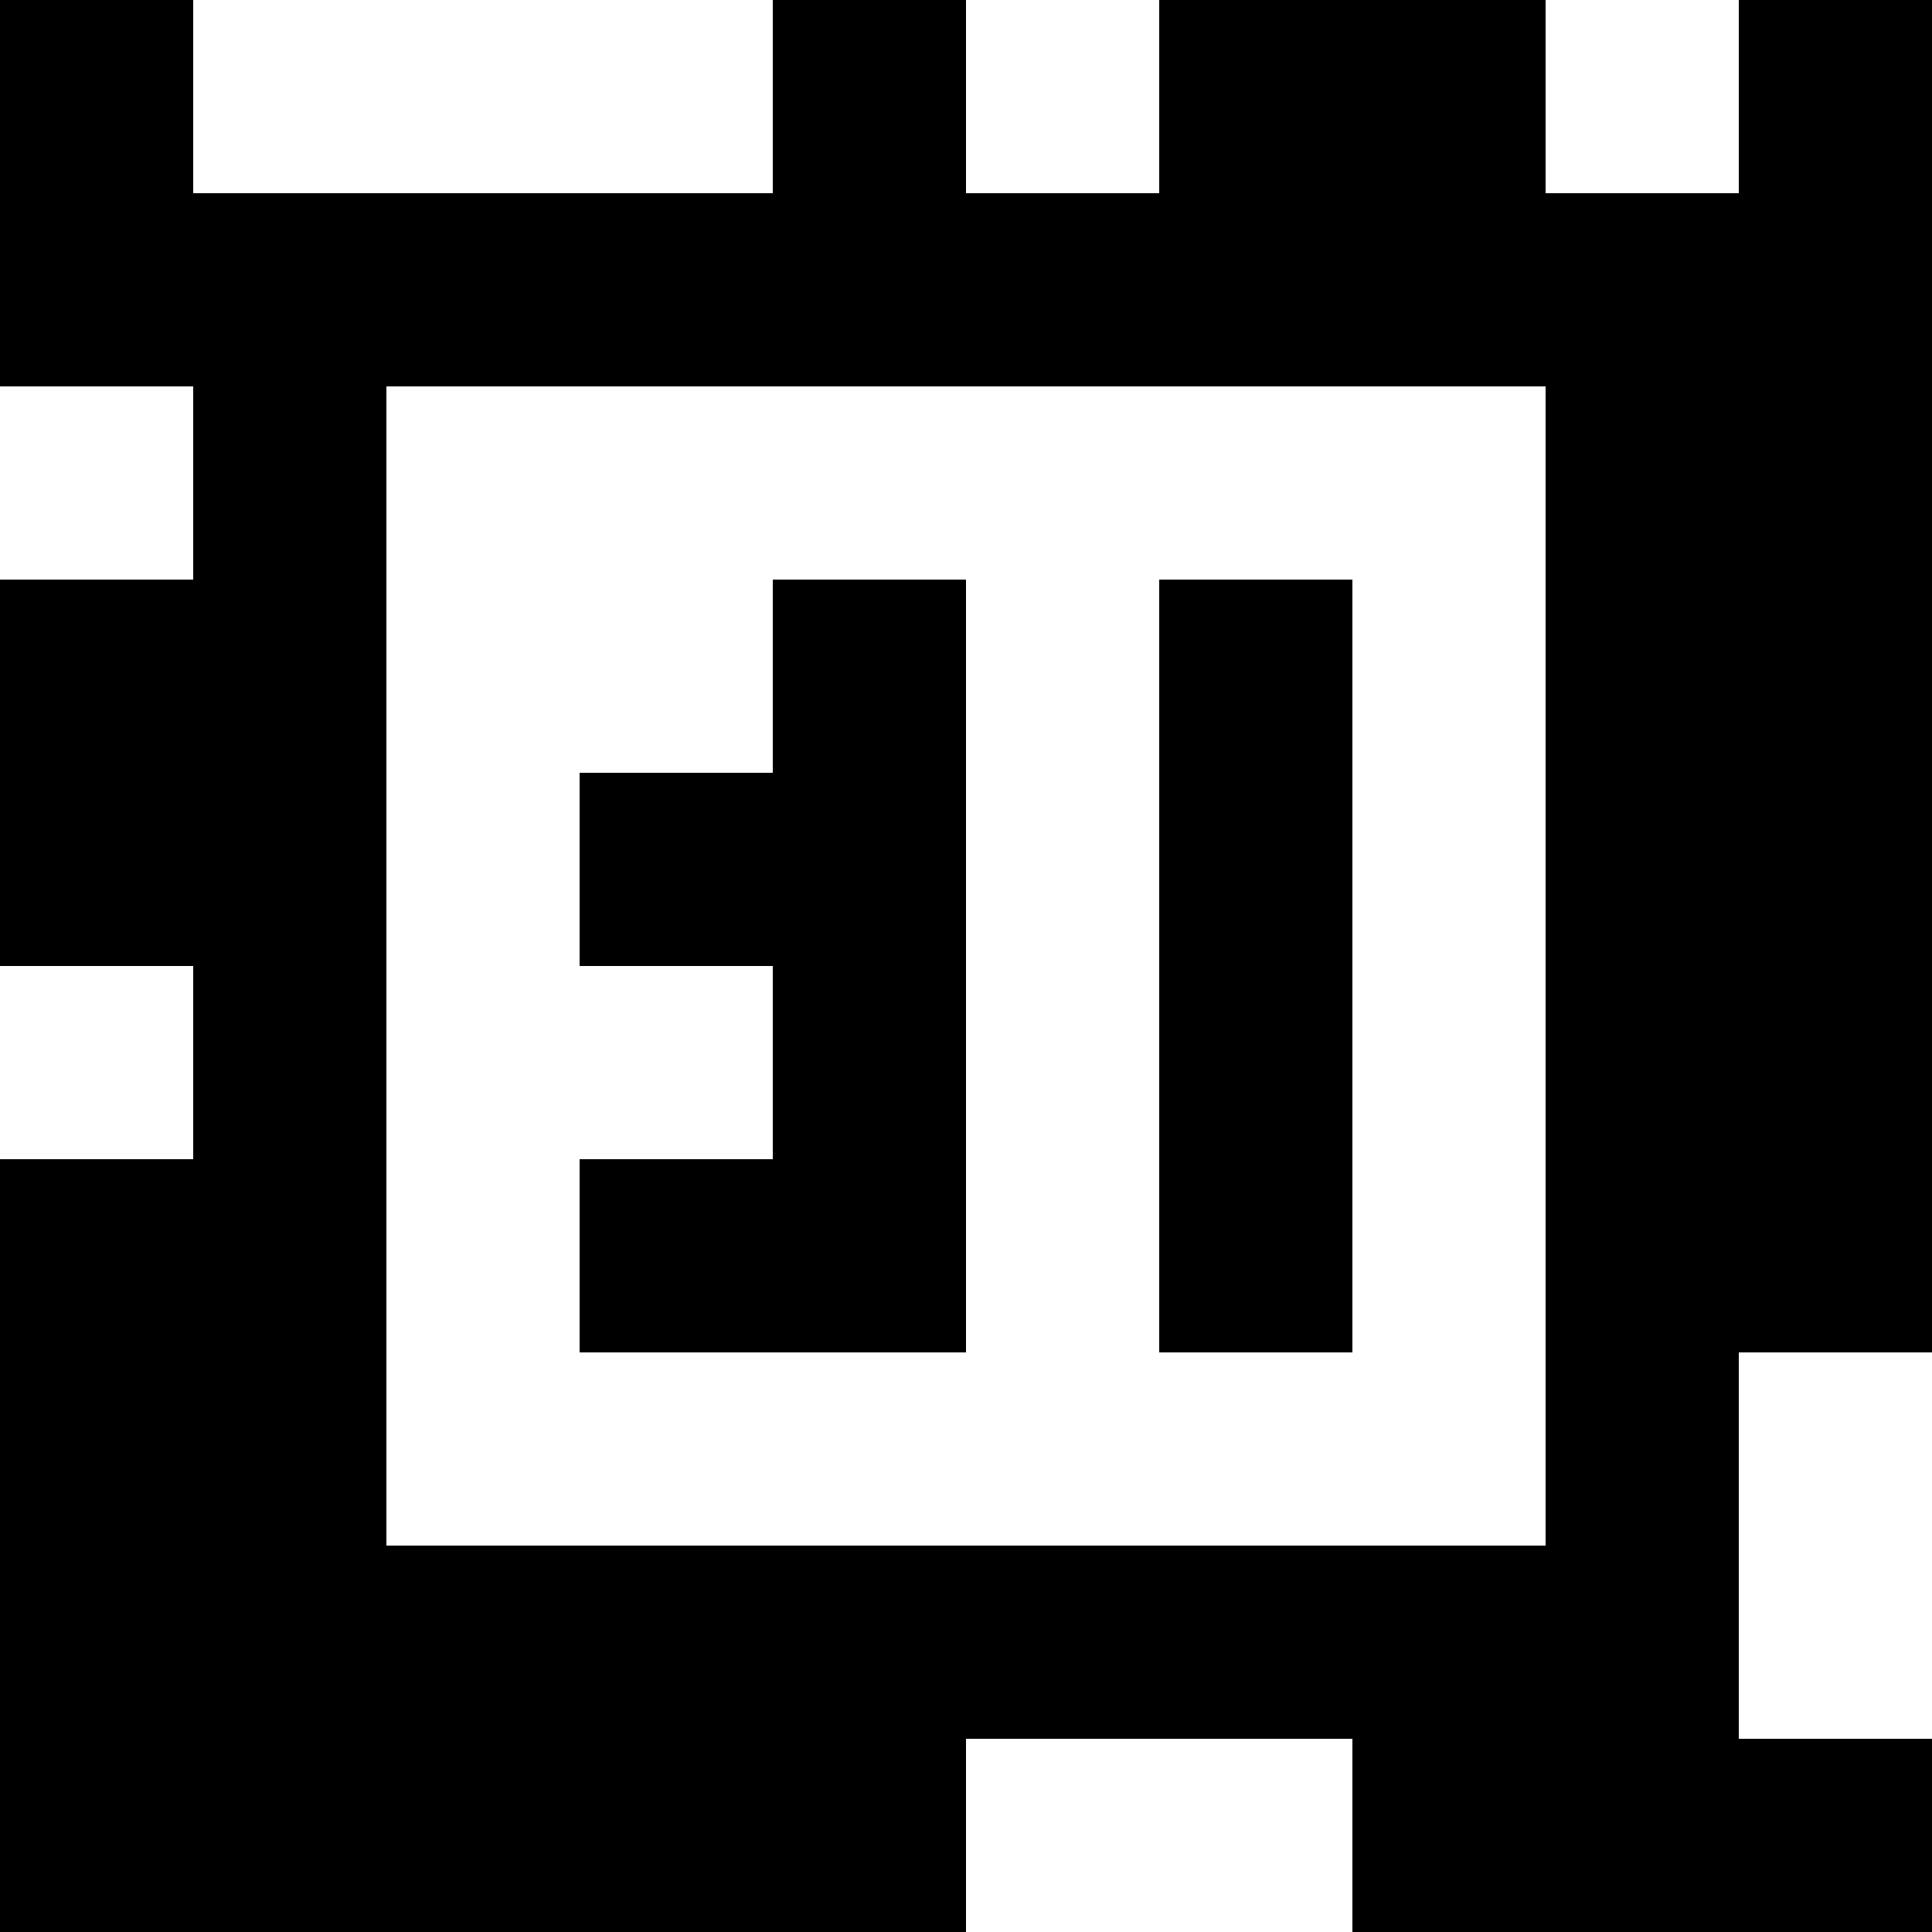 <?xml version="1.0" standalone="yes"?>
<svg xmlns="http://www.w3.org/2000/svg" width="100" height="100">
<rect width="100%" height="100%" fill="#808080" stroke="none"/>
<path style="fill:#000000; stroke:none;" d="M0 0L0 20L10 20L10 30L0 30L0 50L10 50L10 60L0 60L0 100L50 100L50 90L70 90L70 100L100 100L100 90L90 90L90 70L100 70L100 0L90 0L90 10L80 10L80 0L60 0L60 10L50 10L50 0L40 0L40 10L10 10L10 0L0 0z"/>
<path style="fill:#ffffff; stroke:none;" d="M10 0L10 10L40 10L40 0L10 0M50 0L50 10L60 10L60 0L50 0M80 0L80 10L90 10L90 0L80 0M0 20L0 30L10 30L10 20L0 20M20 20L20 80L80 80L80 20L20 20z"/>
<path style="fill:#000000; stroke:none;" d="M40 30L40 40L30 40L30 50L40 50L40 60L30 60L30 70L50 70L50 30L40 30M60 30L60 70L70 70L70 30L60 30z"/>
<path style="fill:#ffffff; stroke:none;" d="M0 50L0 60L10 60L10 50L0 50M90 70L90 90L100 90L100 70L90 70M50 90L50 100L70 100L70 90L50 90z"/>
</svg>
